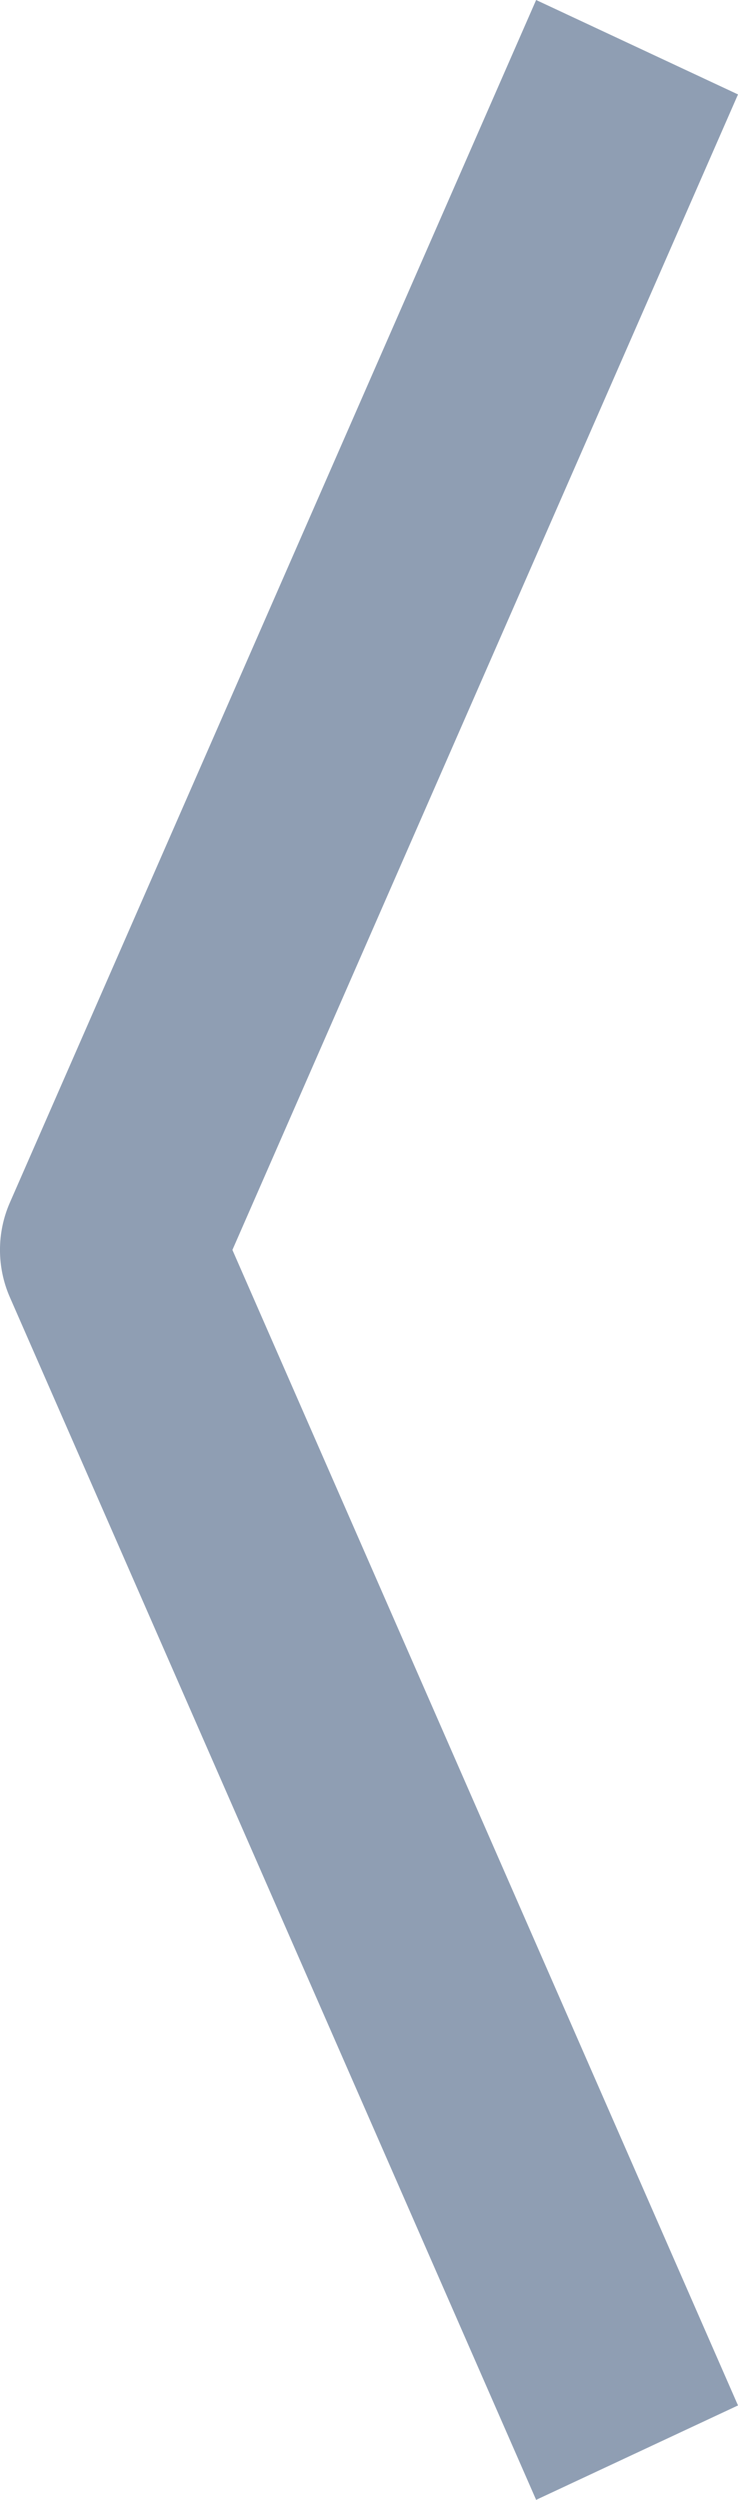 <svg width="13" height="44" viewBox="0 0 13 44" fill="none" xmlns="http://www.w3.org/2000/svg">
<path opacity="0.8" fill-rule="evenodd" clip-rule="evenodd" d="M0.173 22.831L9.444 44L13 42.338L4.094 22L13 1.662L9.444 1.69919e-06L0.173 21.169C-0.058 21.697 -0.058 22.303 0.173 22.831Z" fill="#7386A0"/>
</svg>
